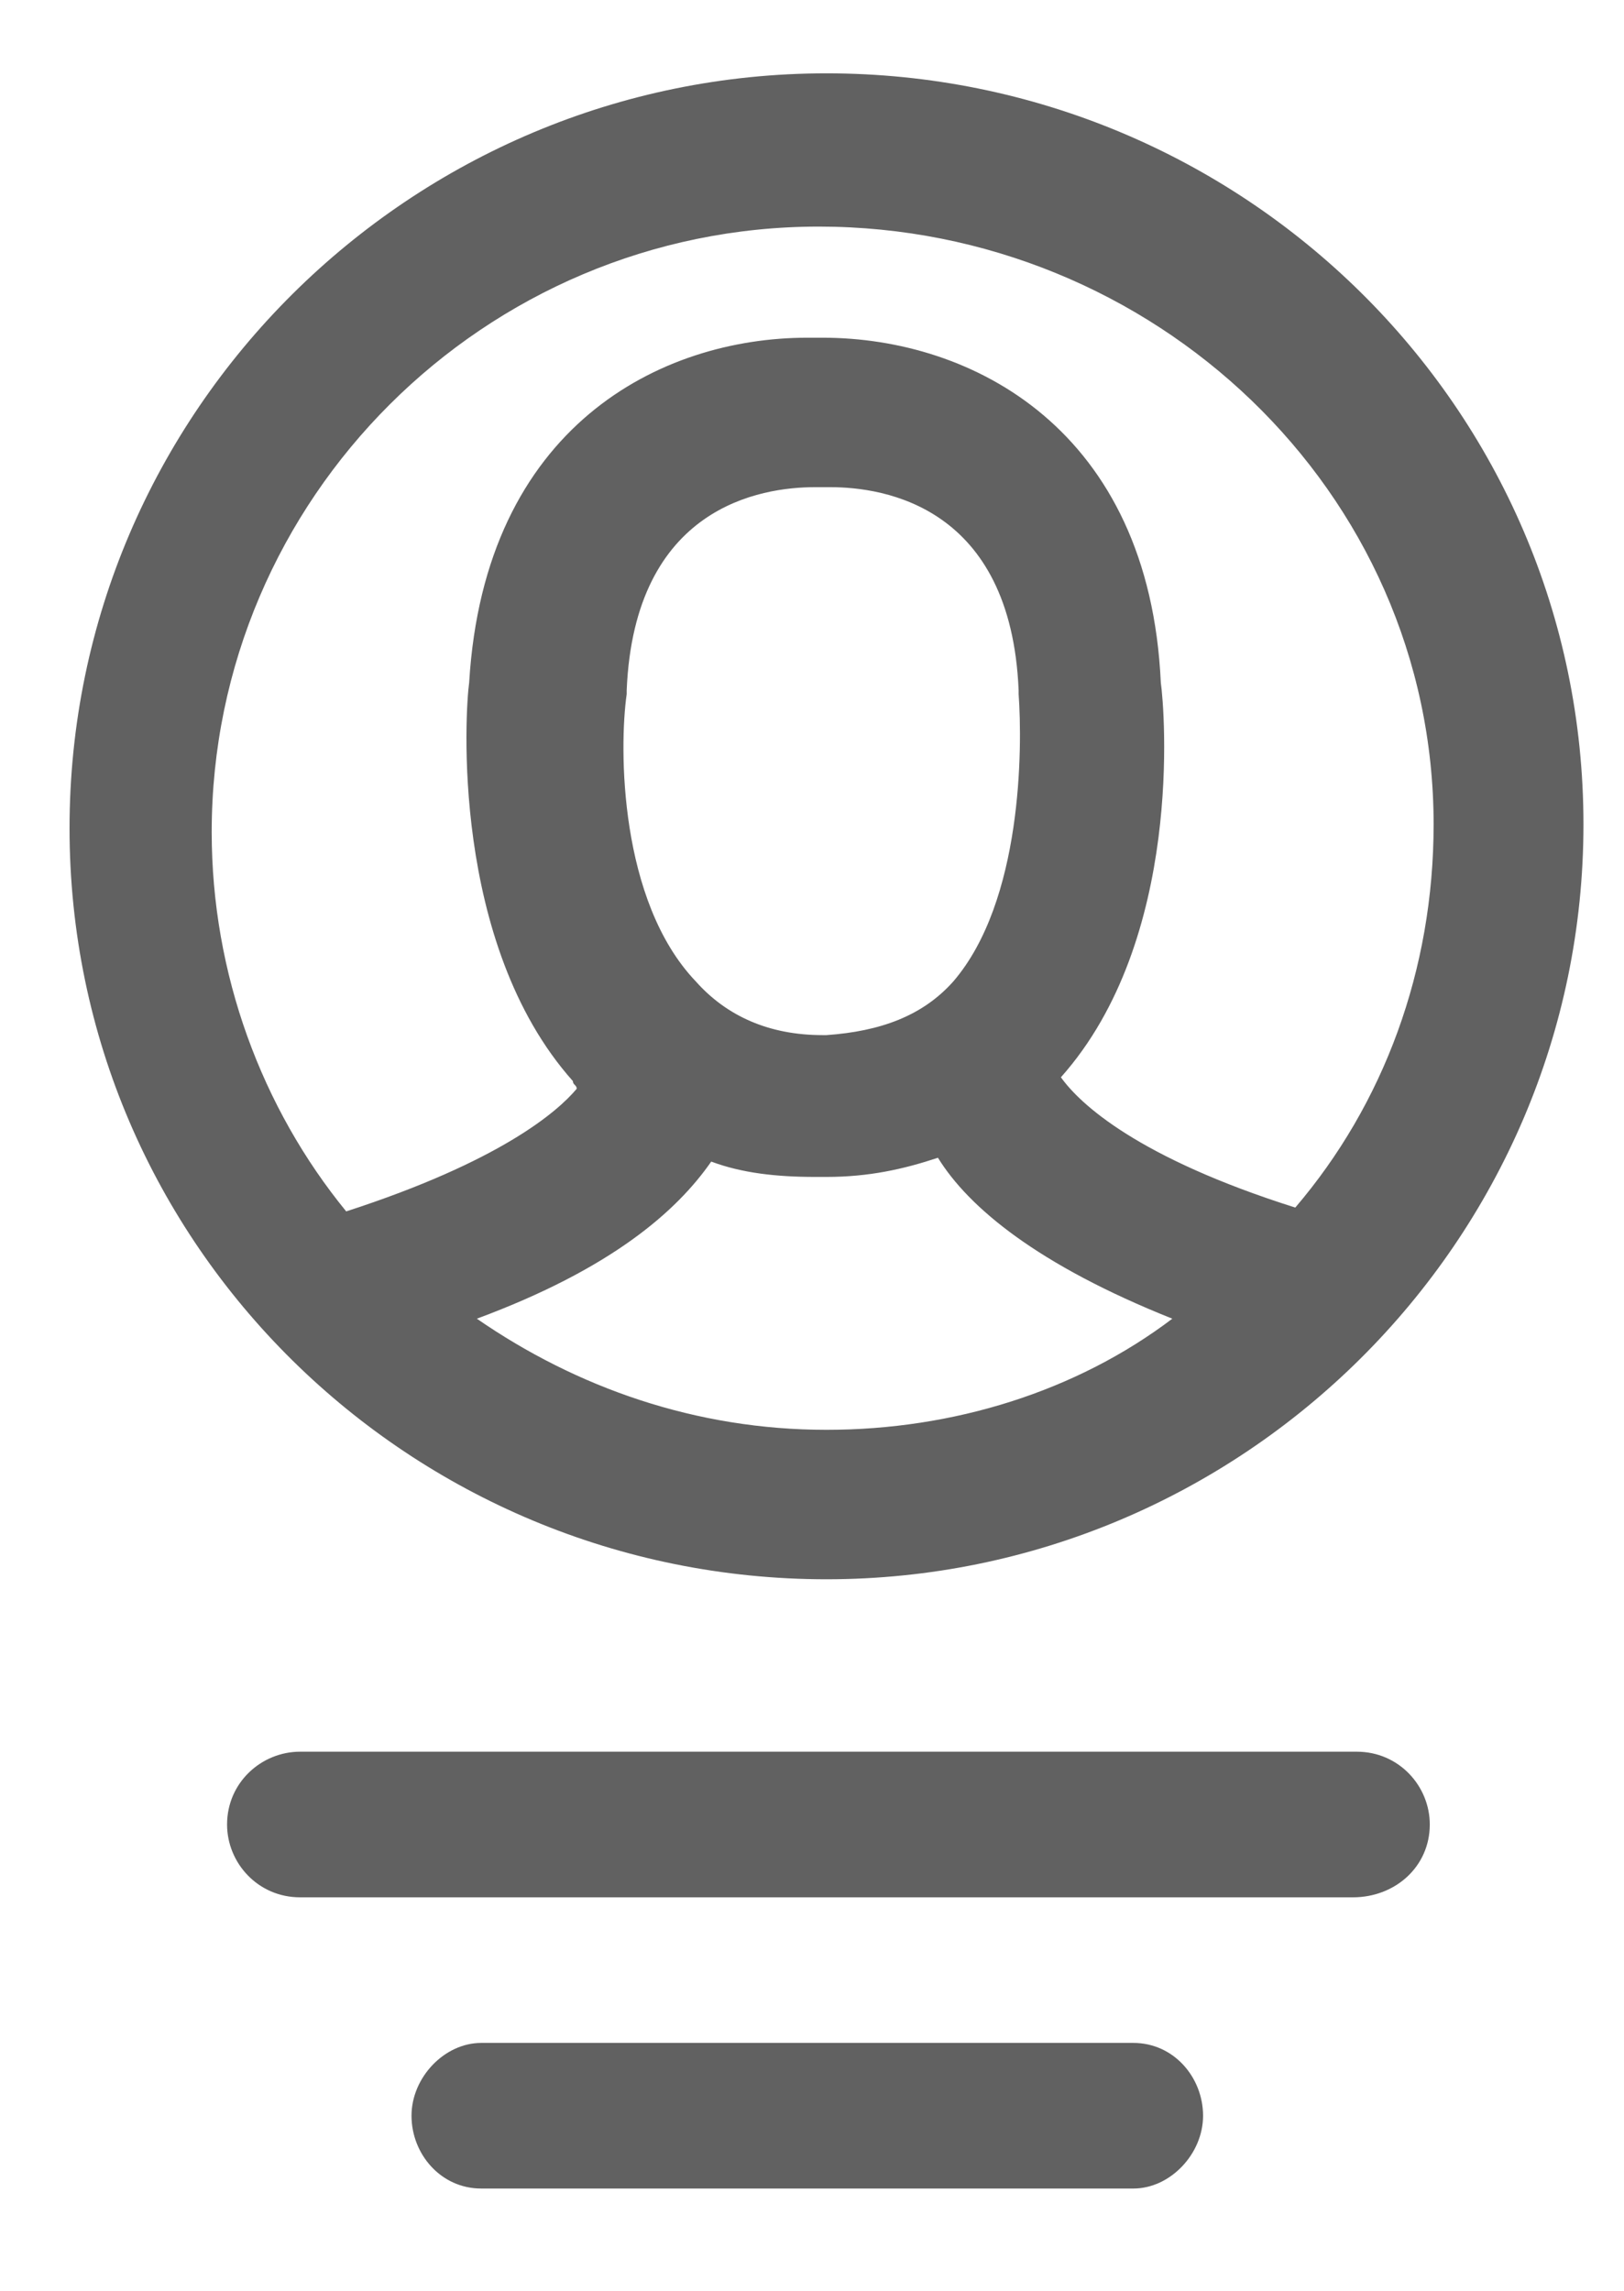 <?xml version="1.0" encoding="UTF-8" standalone="no"?>
<svg width="56px" height="79px" viewBox="0 0 56 79" version="1.1" xmlns="http://www.w3.org/2000/svg" xmlns:xlink="http://www.w3.org/1999/xlink" xmlns:sketch="http://www.bohemiancoding.com/sketch/ns">
    <!-- Generator: Sketch 3.4.4 (17249) - http://www.bohemiancoding.com/sketch -->
    <title>contactIcon</title>
    <desc>Created with Sketch.</desc>
    <defs></defs>
    <g id="Assets" stroke="none" stroke-width="1" fill="none" fill-rule="evenodd" sketch:type="MSPage">
        <g id="Icons" sketch:type="MSArtboardGroup" transform="translate(-72, -164)" fill-opacity="0.87" fill="#4A4A4A">
            <g id="contactIcon" sketch:type="MSLayerGroup" transform="translate(74, 166)">
                <path d="M26.5,0.529 C12.19,0.529 0.398,12.157 0.398,26.561 C0.398,40.964 12.19,52.461 26.5,52.461 C40.81,52.461 52.602,40.832 52.602,26.429 C52.602,12.025 40.81,0.529 26.5,0.529 L26.5,0.529 Z M26.5,47.307 C21.995,47.307 17.887,45.854 14.443,43.475 C19.08,41.757 21.332,39.775 22.525,38.057 C23.585,38.454 24.777,38.586 26.102,38.586 L26.235,38.586 L26.367,38.586 L26.5,38.586 C27.957,38.586 29.15,38.321 30.343,37.925 C31.402,39.643 33.788,41.625 38.425,43.475 C35.112,45.986 30.872,47.307 26.5,47.307 L26.5,47.307 Z M19.61,21.936 L19.61,21.804 C19.875,15.461 24.247,14.8 26.102,14.8 L26.235,14.8 L26.5,14.8 L26.633,14.8 C28.488,14.8 32.86,15.461 33.125,21.804 L33.125,21.936 C33.258,23.786 33.258,29.071 30.872,31.846 C29.812,33.036 28.355,33.564 26.5,33.696 C26.5,33.696 26.5,33.696 26.367,33.696 C24.512,33.696 23.055,33.036 21.995,31.846 C19.345,29.071 19.345,23.786 19.61,21.936 L19.61,21.936 Z M42.665,39.643 C37.233,37.925 35.245,36.075 34.583,35.15 C38.822,30.393 38.16,22.464 38.028,21.539 C37.63,12.818 31.535,9.646 26.367,9.646 L26.102,9.646 L25.837,9.646 C20.802,9.646 14.707,12.686 14.178,21.539 C14.045,22.464 13.515,30.525 17.755,35.282 C17.755,35.414 17.887,35.414 17.887,35.546 C17.225,36.339 15.238,38.057 9.938,39.775 C7.022,36.207 5.3,31.582 5.3,26.693 C5.3,15.196 14.707,5.814 26.235,5.814 C37.763,5.814 47.435,14.932 47.435,26.429 C47.435,31.45 45.712,36.075 42.665,39.643 L42.665,39.643 Z M44.653,63.429 L8.348,63.429 C6.89,63.429 5.83,62.239 5.83,60.918 C5.83,59.464 7.022,58.407 8.348,58.407 L44.785,58.407 C46.242,58.407 47.303,59.596 47.303,60.918 C47.303,62.371 46.11,63.429 44.653,63.429 L44.653,63.429 Z M37.084,68.45 C38.474,68.45 39.485,69.639 39.485,70.961 C39.485,72.282 38.348,73.471 37.084,73.471 L14.591,73.471 C13.201,73.471 12.19,72.282 12.19,70.961 C12.19,69.639 13.327,68.45 14.591,68.45 L37.084,68.45 L37.084,68.45 Z" id="Shape" sketch:type="MSShapeGroup"></path>
            </g>
        </g>
    </g>
</svg>